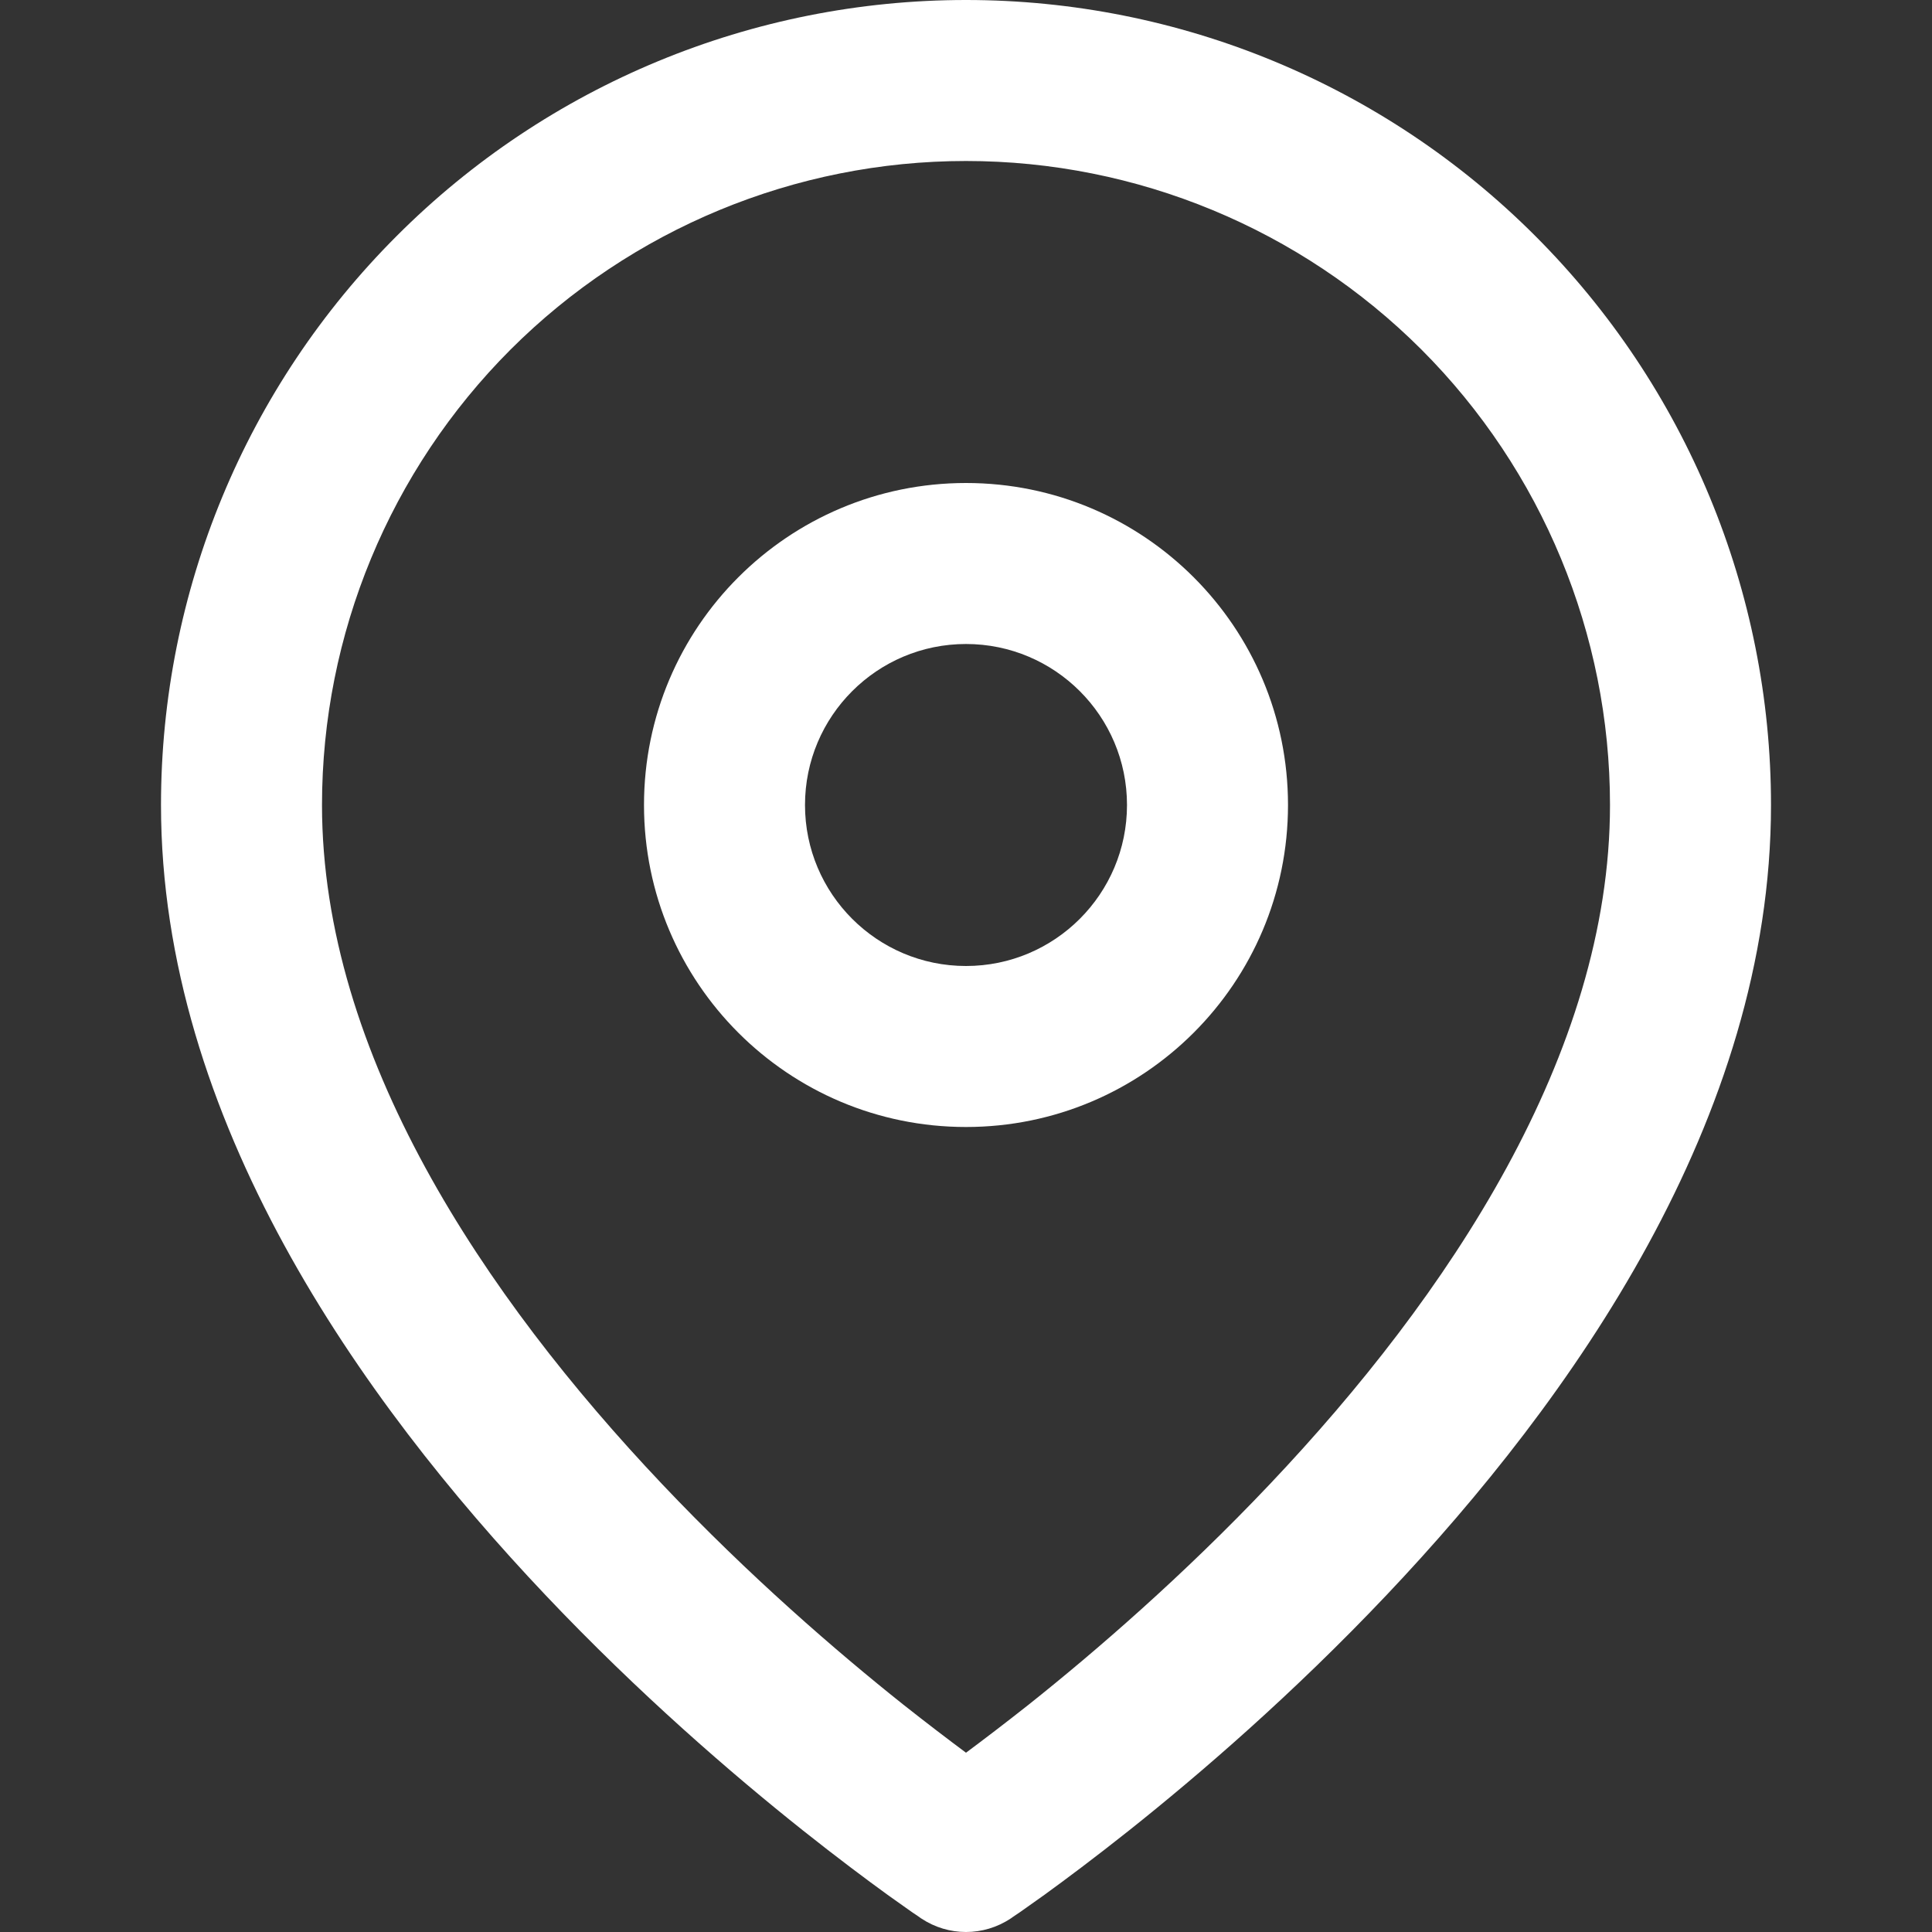 <svg width="15" height="15" viewBox="0 0 15 15" fill="none" xmlns="http://www.w3.org/2000/svg">
<rect x="0" y="0" width="15" height="15" fill="#333333" stroke="none"/>
<path fill-rule="evenodd" clip-rule="evenodd" d="M7.5 1.25C6.174 1.25 4.902 1.777 3.964 2.714C3.027 3.652 2.5 4.924 2.5 6.25C2.5 8.186 3.76 10.065 5.141 11.523C5.819 12.239 6.499 12.825 7.01 13.232C7.201 13.383 7.367 13.509 7.5 13.608C7.633 13.509 7.799 13.383 7.99 13.232C8.501 12.825 9.181 12.239 9.859 11.523C11.24 10.065 12.5 8.186 12.5 6.25C12.5 4.924 11.973 3.652 11.036 2.714C10.098 1.777 8.826 1.25 7.5 1.25ZM7.5 14.375C7.153 14.895 7.153 14.895 7.153 14.895L7.151 14.894L7.147 14.891L7.133 14.881C7.121 14.873 7.103 14.861 7.081 14.846C7.037 14.815 6.973 14.77 6.892 14.712C6.732 14.596 6.504 14.426 6.232 14.21C5.688 13.777 4.962 13.152 4.234 12.383C2.803 10.872 1.25 8.689 1.25 6.25C1.25 4.592 1.908 3.003 3.081 1.831C4.253 0.658 5.842 0 7.5 0C9.158 0 10.747 0.658 11.919 1.831C13.091 3.003 13.75 4.592 13.75 6.25C13.75 8.689 12.197 10.872 10.766 12.383C10.038 13.152 9.312 13.777 8.768 14.21C8.496 14.426 8.268 14.596 8.108 14.712C8.027 14.77 7.963 14.815 7.919 14.846C7.897 14.861 7.879 14.873 7.867 14.881L7.853 14.891L7.849 14.894L7.847 14.895C7.847 14.895 7.847 14.895 7.5 14.375ZM7.5 14.375L7.847 14.895C7.637 15.035 7.363 15.035 7.153 14.895L7.5 14.375Z" fill="white"/>
<path fill-rule="evenodd" clip-rule="evenodd" d="M7.5 5C6.81 5 6.25 5.56 6.25 6.25C6.25 6.94 6.81 7.5 7.5 7.5C8.19 7.5 8.75 6.94 8.75 6.25C8.75 5.56 8.19 5 7.5 5ZM5 6.25C5 4.869 6.119 3.75 7.5 3.75C8.881 3.75 10 4.869 10 6.25C10 7.631 8.881 8.75 7.5 8.75C6.119 8.75 5 7.631 5 6.25Z" fill="white"/>
</svg>